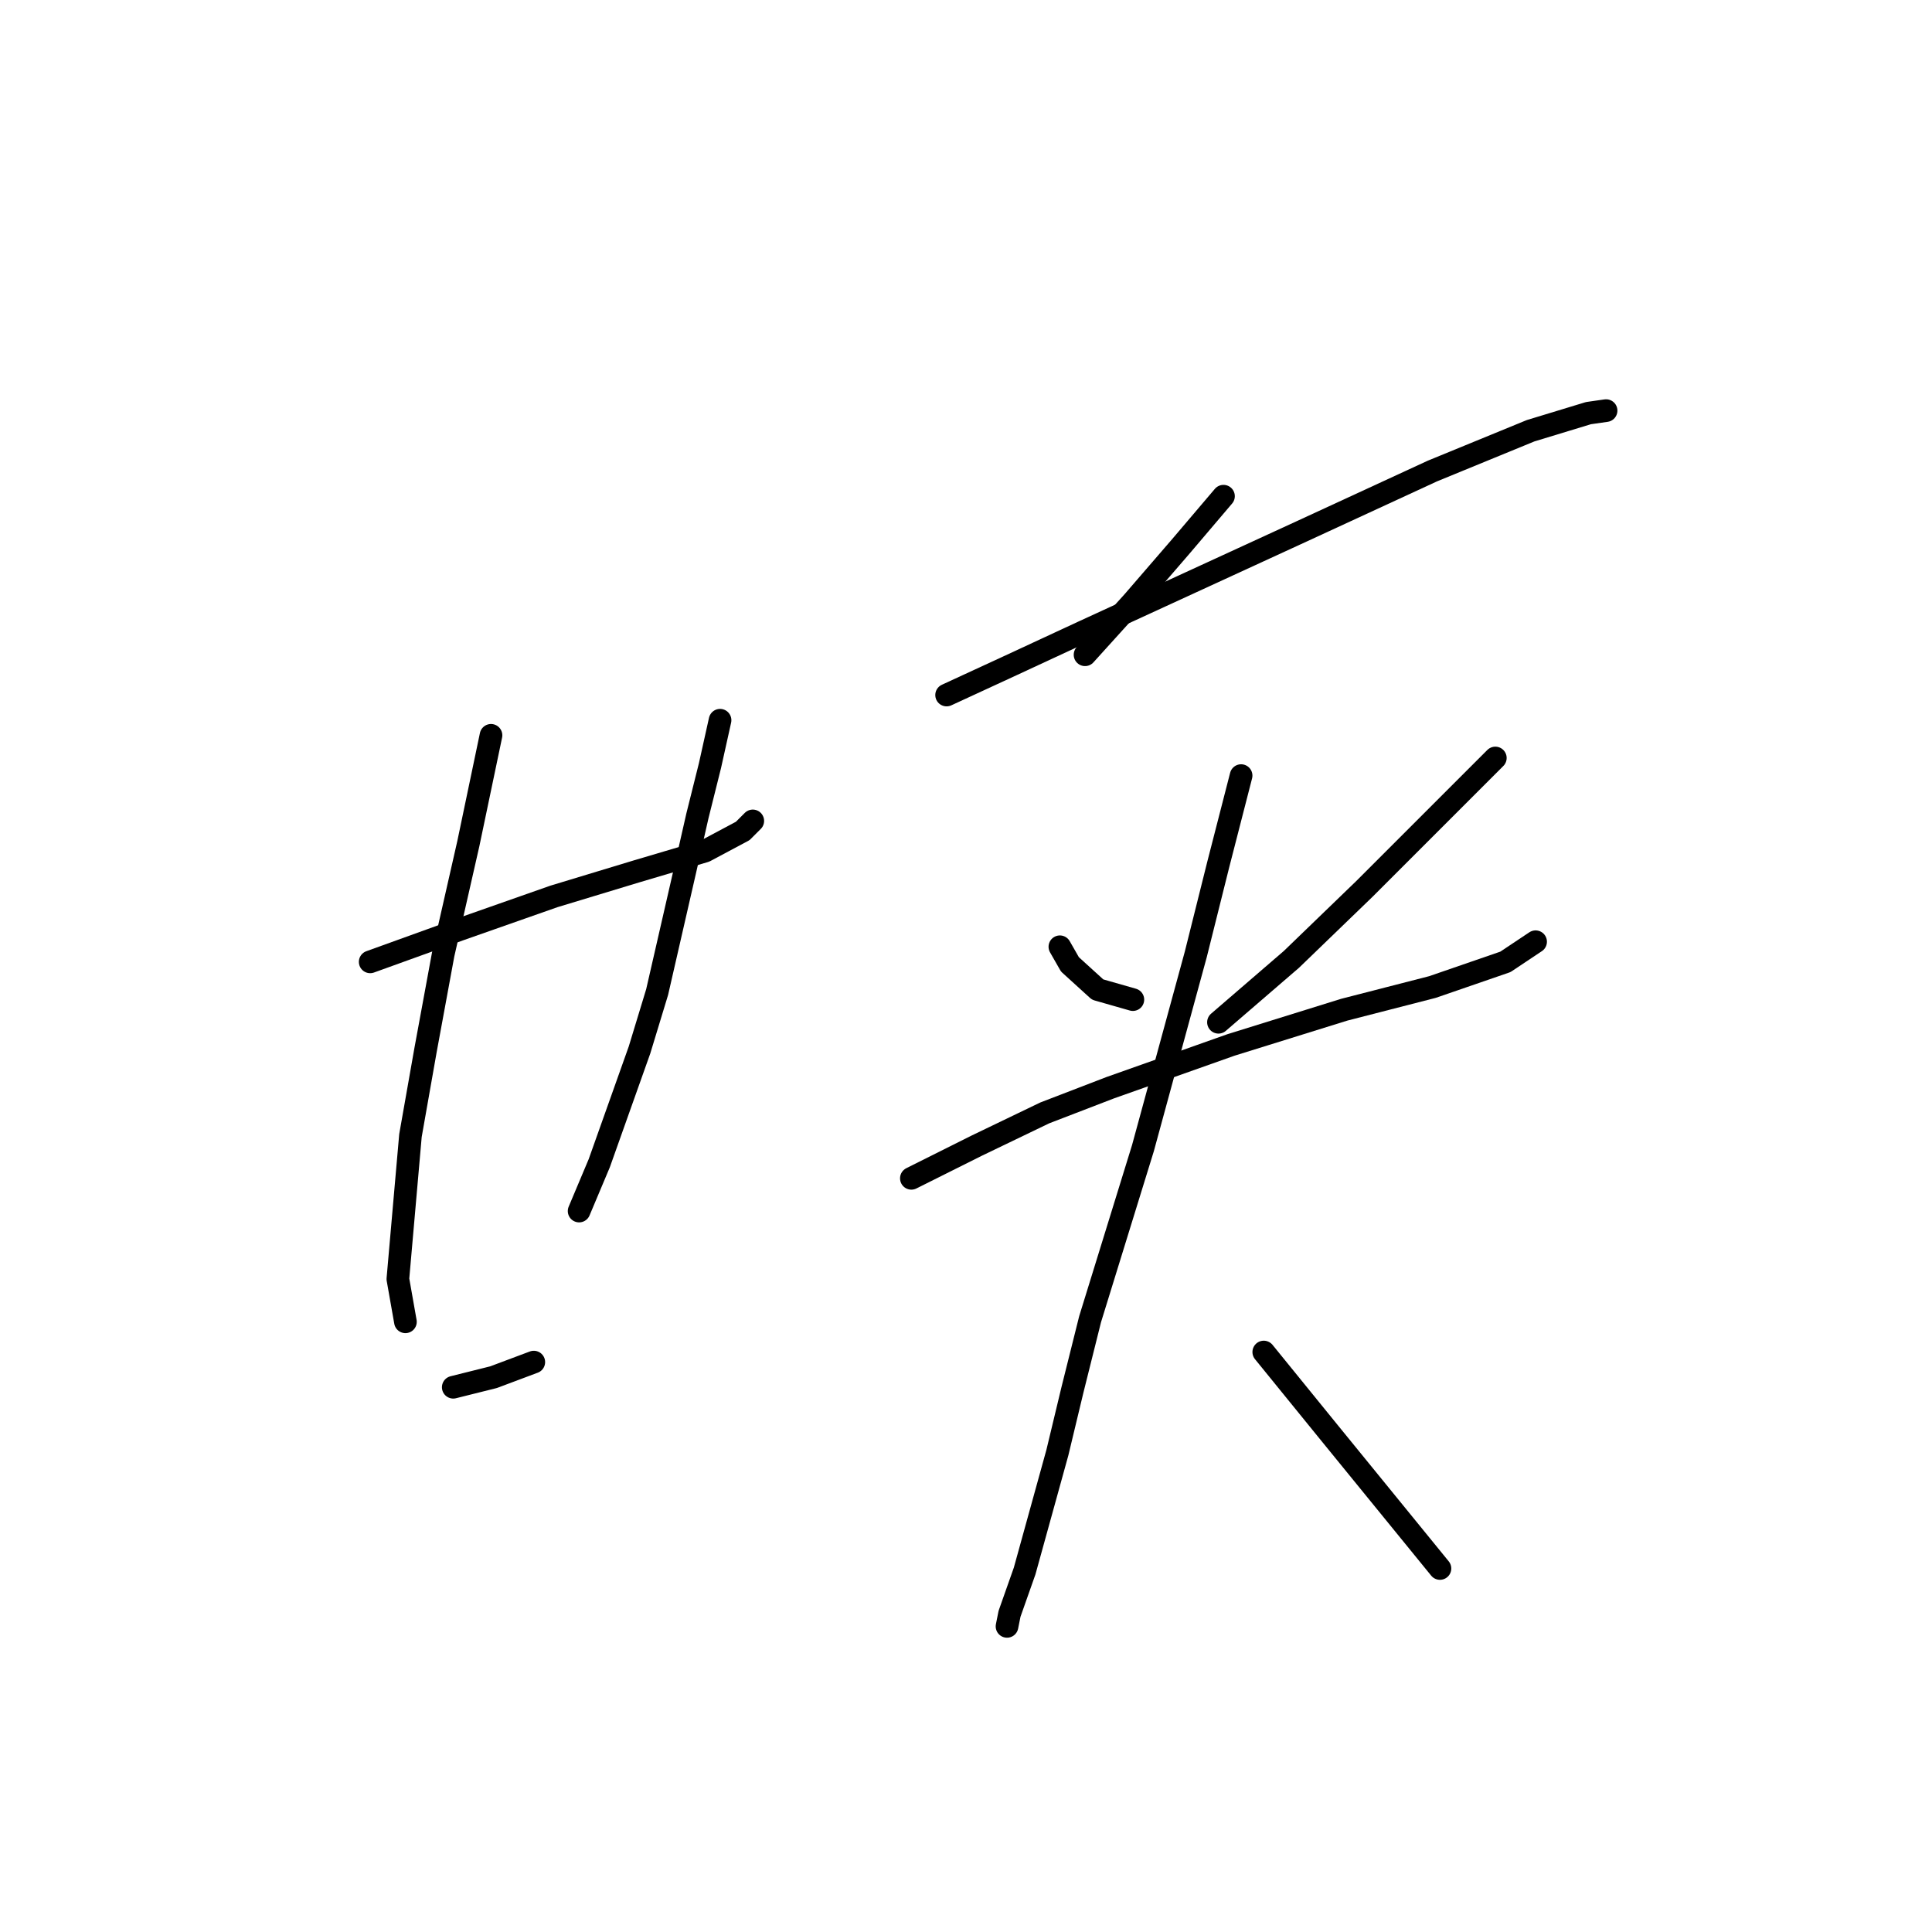 <?xml version="1.0" standalone="no"?>
    <svg width="256" height="256" xmlns="http://www.w3.org/2000/svg" version="1.1">
    <polyline stroke="black" stroke-width="3" stroke-linecap="round" fill="transparent" stroke-linejoin="round" points="49.051 127.452 61.059 123.116 73.399 118.78 84.406 115.445 93.411 112.776 98.414 110.108 99.748 108.774 99.748 108.774 " />
        <polyline stroke="black" stroke-width="3" stroke-linecap="round" fill="transparent" stroke-linejoin="round" points="65.061 97.434 62.059 111.776 58.724 126.451 56.389 139.125 54.388 150.465 52.72 169.477 53.721 175.147 53.721 175.147 " />
        <polyline stroke="black" stroke-width="3" stroke-linecap="round" fill="transparent" stroke-linejoin="round" points="95.412 95.433 94.078 101.436 92.411 108.107 90.743 115.445 87.074 131.454 84.739 139.125 79.403 154.134 76.735 160.471 76.735 160.471 " />
        <polyline stroke="black" stroke-width="3" stroke-linecap="round" fill="transparent" stroke-linejoin="round" points="60.058 183.818 65.395 182.484 70.731 180.483 70.731 180.483 " />
        <polyline stroke="black" stroke-width="3" stroke-linecap="round" fill="transparent" stroke-linejoin="round" points="162.119 65.748 156.448 72.419 150.111 79.757 143.774 86.761 143.774 86.761 " />
        <polyline stroke="black" stroke-width="3" stroke-linecap="round" fill="transparent" stroke-linejoin="round" points="125.43 92.097 134.102 88.095 143.441 83.759 172.458 70.418 189.802 62.413 202.809 57.077 210.481 54.742 212.815 54.408 212.815 54.408 " />
        <polyline stroke="black" stroke-width="3" stroke-linecap="round" fill="transparent" stroke-linejoin="round" points="140.439 125.45 141.773 127.785 145.442 131.121 150.111 132.455 150.111 132.455 " />
        <polyline stroke="black" stroke-width="3" stroke-linecap="round" fill="transparent" stroke-linejoin="round" points="198.14 100.436 180.796 117.779 171.124 127.118 161.452 135.456 161.452 135.456 " />
        <polyline stroke="black" stroke-width="3" stroke-linecap="round" fill="transparent" stroke-linejoin="round" points="120.761 156.135 129.432 151.799 138.438 147.464 147.11 144.128 163.119 138.458 178.128 133.789 189.802 130.787 199.474 127.452 203.476 124.783 203.476 124.783 " />
        <polyline stroke="black" stroke-width="3" stroke-linecap="round" fill="transparent" stroke-linejoin="round" points="164.453 102.77 161.452 114.444 158.45 126.451 151.446 152.133 144.441 174.813 142.107 184.152 140.105 192.49 135.77 208.166 133.768 213.836 133.435 215.504 133.435 215.504 " />
        <polyline stroke="black" stroke-width="3" stroke-linecap="round" fill="transparent" stroke-linejoin="round" points="167.455 179.149 171.791 184.486 176.127 189.822 190.802 207.833 190.802 207.833 " />
        </svg>